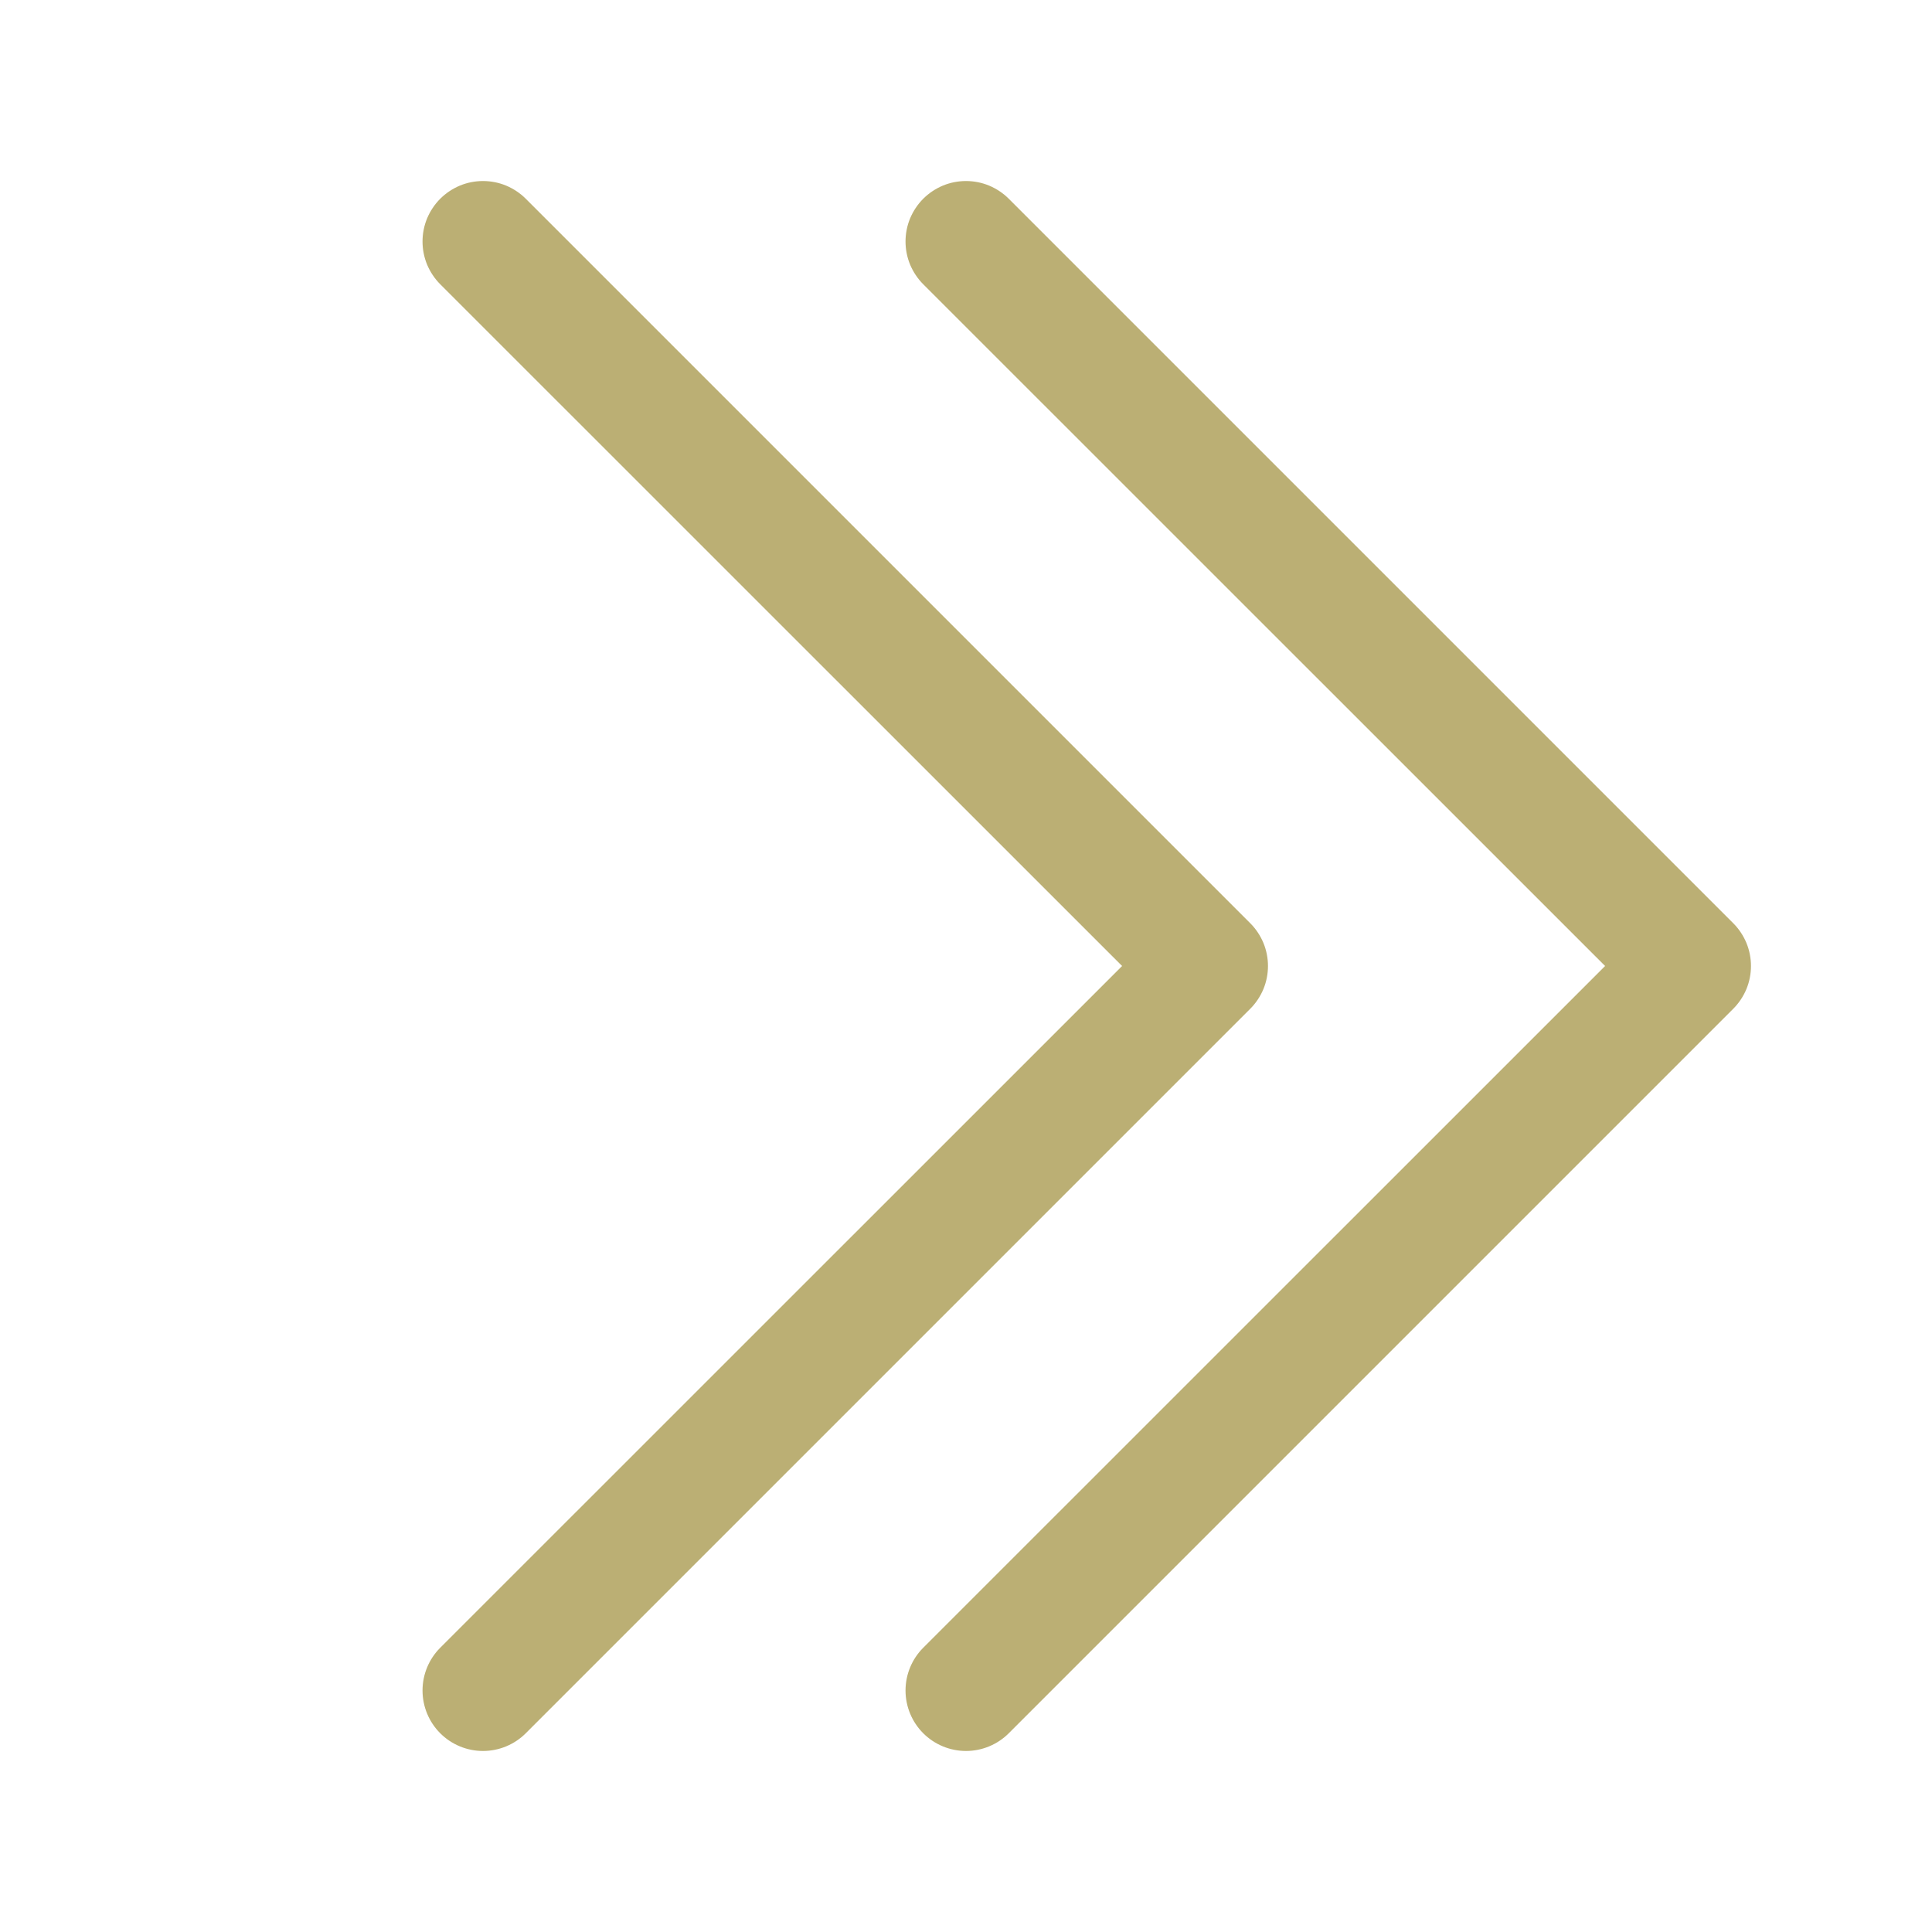 <svg width="30" height="30" viewBox="0 0 30 30" fill="none" xmlns="http://www.w3.org/2000/svg">
<path fill-rule="evenodd" clip-rule="evenodd" d="M6.836 3.086C6.923 2.999 7.027 2.93 7.141 2.882C7.255 2.835 7.377 2.811 7.5 2.811C7.623 2.811 7.745 2.835 7.859 2.882C7.973 2.93 8.077 2.999 8.164 3.086L19.414 14.336C19.501 14.423 19.57 14.527 19.618 14.641C19.665 14.755 19.689 14.877 19.689 15C19.689 15.123 19.665 15.245 19.618 15.359C19.57 15.473 19.501 15.577 19.414 15.664L8.164 26.914C7.988 27.09 7.749 27.189 7.5 27.189C7.251 27.189 7.012 27.09 6.836 26.914C6.66 26.738 6.561 26.499 6.561 26.25C6.561 26.001 6.66 25.762 6.836 25.586L17.424 15L6.836 4.414C6.749 4.327 6.68 4.223 6.632 4.109C6.585 3.995 6.561 3.873 6.561 3.75C6.561 3.627 6.585 3.505 6.632 3.391C6.68 3.277 6.749 3.173 6.836 3.086Z" fill="#BBAF74"/>
<path fill-rule="evenodd" clip-rule="evenodd" d="M14.336 3.086C14.423 2.999 14.527 2.93 14.641 2.882C14.755 2.835 14.877 2.811 15 2.811C15.123 2.811 15.245 2.835 15.359 2.882C15.473 2.93 15.577 2.999 15.664 3.086L26.914 14.336C27.001 14.423 27.07 14.527 27.118 14.641C27.165 14.755 27.189 14.877 27.189 15C27.189 15.123 27.165 15.245 27.118 15.359C27.07 15.473 27.001 15.577 26.914 15.664L15.664 26.914C15.488 27.09 15.249 27.189 15 27.189C14.751 27.189 14.512 27.09 14.336 26.914C14.16 26.738 14.061 26.499 14.061 26.25C14.061 26.001 14.16 25.762 14.336 25.586L24.924 15L14.336 4.414C14.249 4.327 14.18 4.223 14.132 4.109C14.085 3.995 14.061 3.873 14.061 3.75C14.061 3.627 14.085 3.505 14.132 3.391C14.18 3.277 14.249 3.173 14.336 3.086Z" fill="#BBAF74"/>
</svg>
